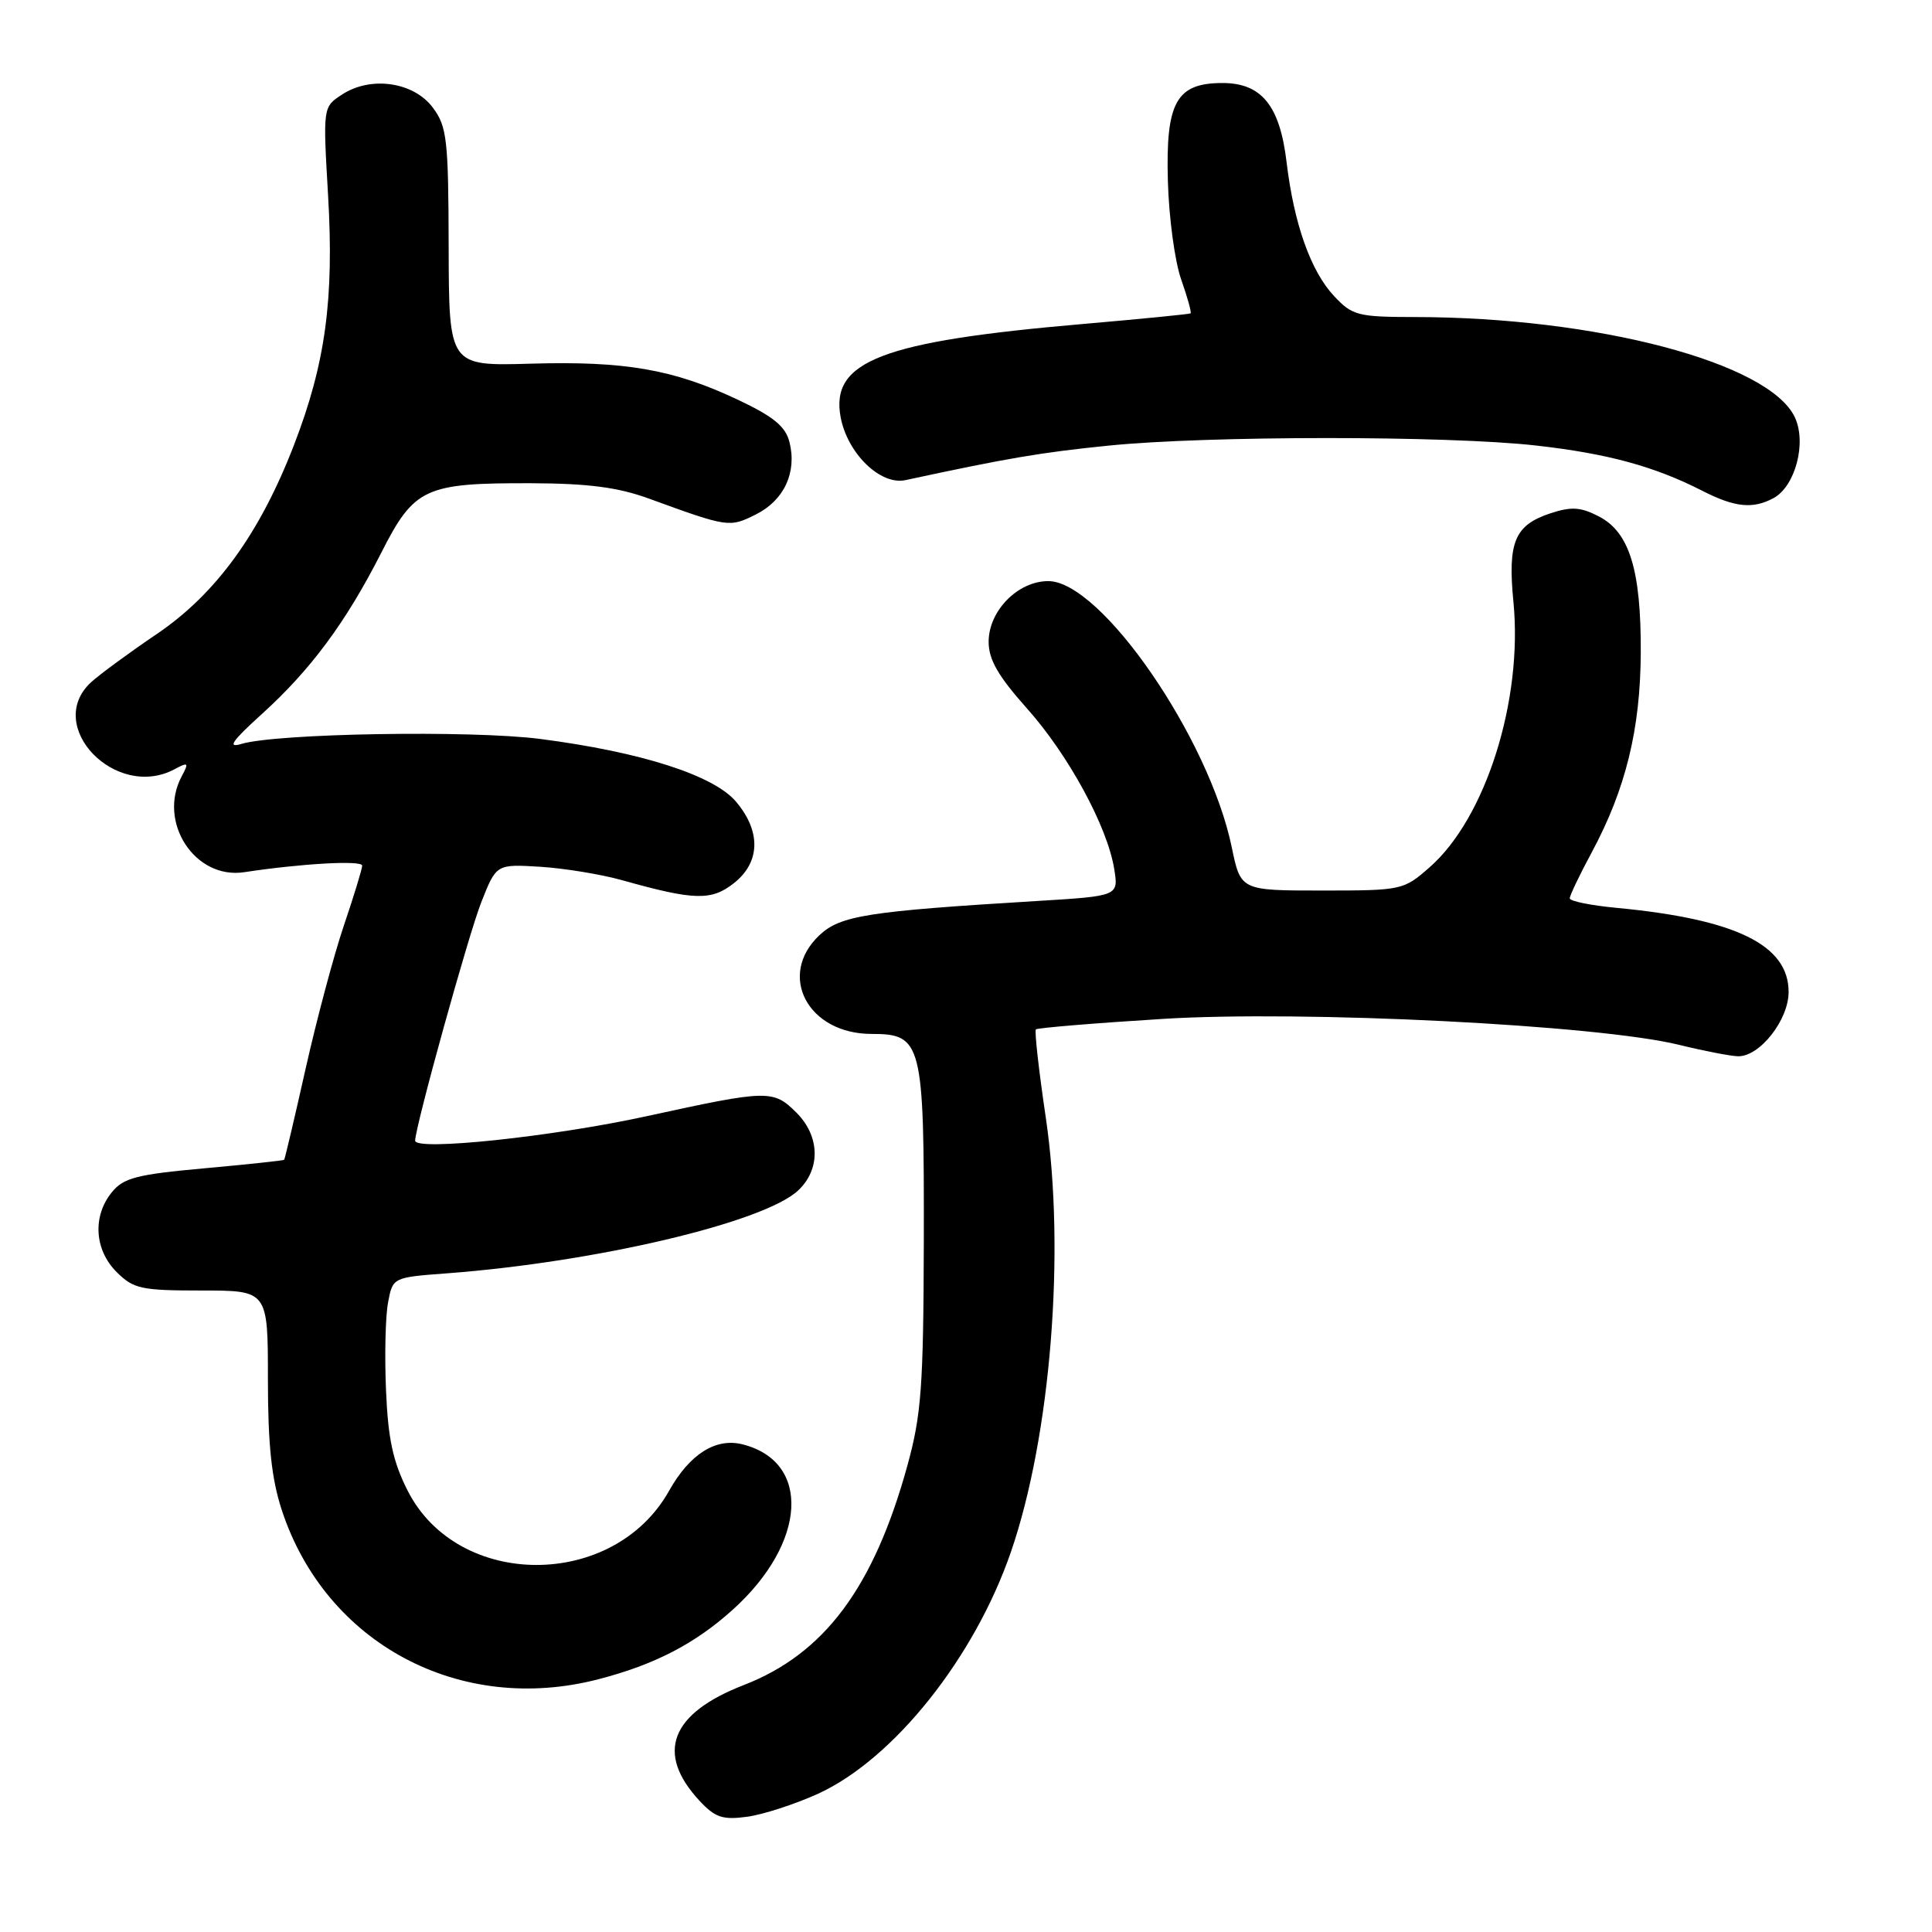 <?xml version="1.0" encoding="UTF-8" standalone="no"?>
<!DOCTYPE svg PUBLIC "-//W3C//DTD SVG 1.1//EN" "http://www.w3.org/Graphics/SVG/1.1/DTD/svg11.dtd" >
<svg xmlns="http://www.w3.org/2000/svg" xmlns:xlink="http://www.w3.org/1999/xlink" version="1.1" viewBox="0 0 256 256">
 <g >
 <path fill="currentColor"
d=" M 108.42 237.67 C 118.43 233.08 129.13 219.65 133.96 205.62 C 139.23 190.30 141.19 165.85 138.58 148.13 C 137.65 141.88 137.06 136.60 137.26 136.40 C 137.47 136.20 145.03 135.57 154.07 135.01 C 172.75 133.85 211.81 135.81 222.50 138.45 C 225.80 139.26 229.31 139.94 230.30 139.96 C 233.17 140.02 237.00 135.15 237.00 131.44 C 237.00 125.21 230.02 121.80 214.25 120.30 C 210.81 119.98 208.00 119.41 208.00 119.03 C 208.00 118.66 209.31 115.91 210.92 112.93 C 215.41 104.57 217.36 96.64 217.41 86.50 C 217.46 75.54 215.92 70.53 211.86 68.43 C 209.44 67.18 208.22 67.10 205.43 68.02 C 200.69 69.59 199.76 71.82 200.54 79.79 C 201.80 92.77 196.87 108.40 189.44 114.91 C 185.98 117.95 185.77 118.00 175.17 118.00 C 164.40 118.00 164.40 118.00 163.21 112.25 C 160.22 97.78 145.89 77.00 138.90 77.00 C 134.87 77.00 131.00 80.94 131.00 85.04 C 131.00 87.40 132.26 89.59 136.05 93.84 C 141.57 100.02 146.72 109.49 147.64 115.14 C 148.22 118.73 148.22 118.73 137.36 119.39 C 114.94 120.75 111.36 121.31 108.58 123.92 C 102.94 129.23 107.04 137.00 115.48 137.00 C 122.18 137.00 122.46 138.12 122.41 164.50 C 122.36 183.75 122.09 187.46 120.23 194.21 C 115.77 210.37 109.23 219.14 98.55 223.28 C 88.85 227.04 86.83 232.28 92.66 238.58 C 94.75 240.83 95.73 241.17 99.00 240.73 C 101.13 240.44 105.36 239.06 108.42 237.67 Z  M 79.32 222.50 C 86.77 220.57 92.12 217.79 97.12 213.27 C 106.90 204.44 107.52 193.68 98.38 191.38 C 94.83 190.49 91.38 192.68 88.65 197.55 C 81.31 210.65 60.67 210.63 54.02 197.53 C 52.07 193.69 51.42 190.67 51.15 184.24 C 50.95 179.67 51.07 174.42 51.42 172.59 C 52.04 169.26 52.04 169.26 59.27 168.72 C 78.99 167.23 101.21 161.99 105.75 157.75 C 108.75 154.95 108.67 150.58 105.55 147.45 C 102.46 144.37 101.81 144.38 85.74 147.89 C 73.28 150.62 54.99 152.55 55.01 151.14 C 55.04 149.22 62.10 123.75 63.79 119.50 C 65.77 114.50 65.77 114.50 71.57 114.85 C 74.76 115.05 79.65 115.85 82.43 116.63 C 92.01 119.32 94.26 119.38 97.25 117.02 C 100.75 114.26 100.86 110.18 97.54 106.24 C 94.59 102.73 84.95 99.64 71.55 97.91 C 62.43 96.74 36.69 97.17 32.00 98.57 C 30.08 99.15 30.70 98.24 34.70 94.61 C 41.17 88.75 45.83 82.46 50.50 73.28 C 54.89 64.63 56.27 63.99 70.40 64.03 C 77.95 64.06 81.89 64.57 86.00 66.07 C 96.50 69.90 96.65 69.92 100.17 68.16 C 103.90 66.29 105.62 62.59 104.61 58.58 C 104.09 56.51 102.50 55.20 97.78 52.97 C 89.25 48.94 82.83 47.82 70.28 48.19 C 59.49 48.50 59.49 48.50 59.45 32.77 C 59.42 18.48 59.23 16.78 57.36 14.27 C 54.82 10.85 49.13 10.03 45.32 12.53 C 42.79 14.18 42.79 14.18 43.47 25.84 C 44.28 39.67 43.13 48.14 38.96 58.95 C 34.44 70.67 28.62 78.70 20.79 84.00 C 17.14 86.47 13.21 89.36 12.07 90.40 C 5.79 96.18 15.33 106.10 23.14 101.92 C 24.95 100.95 25.05 101.05 24.08 102.86 C 20.84 108.91 25.82 116.57 32.36 115.57 C 39.99 114.41 48.00 113.97 47.99 114.70 C 47.99 115.14 46.90 118.69 45.58 122.59 C 44.25 126.50 41.97 135.05 40.50 141.59 C 39.03 148.14 37.75 153.58 37.65 153.68 C 37.55 153.78 32.78 154.29 27.05 154.81 C 18.11 155.62 16.36 156.07 14.81 157.99 C 12.24 161.16 12.51 165.61 15.45 168.55 C 17.69 170.78 18.70 171.00 26.70 171.00 C 35.50 171.00 35.50 171.00 35.50 182.75 C 35.50 191.46 35.98 195.95 37.34 200.10 C 43.15 217.79 60.95 227.29 79.32 222.50 Z  M 234.99 66.01 C 237.89 64.45 239.42 58.66 237.82 55.28 C 234.39 48.05 211.55 42.03 187.44 42.01 C 179.94 42.00 179.19 41.81 176.79 39.25 C 173.69 35.96 171.46 29.68 170.48 21.50 C 169.59 13.99 167.17 11.00 161.98 11.00 C 155.87 11.00 154.45 13.54 154.75 23.98 C 154.88 28.79 155.67 34.66 156.51 37.02 C 157.34 39.38 157.90 41.40 157.76 41.52 C 157.62 41.63 151.20 42.26 143.50 42.93 C 116.82 45.23 110.00 47.85 111.39 55.29 C 112.30 60.09 116.66 64.33 119.97 63.62 C 133.54 60.70 137.87 59.96 146.86 59.05 C 159.99 57.72 191.74 57.71 203.50 59.03 C 213.00 60.10 219.19 61.78 225.56 65.03 C 229.87 67.23 232.24 67.48 234.99 66.01 Z "/>
</g>
</svg>